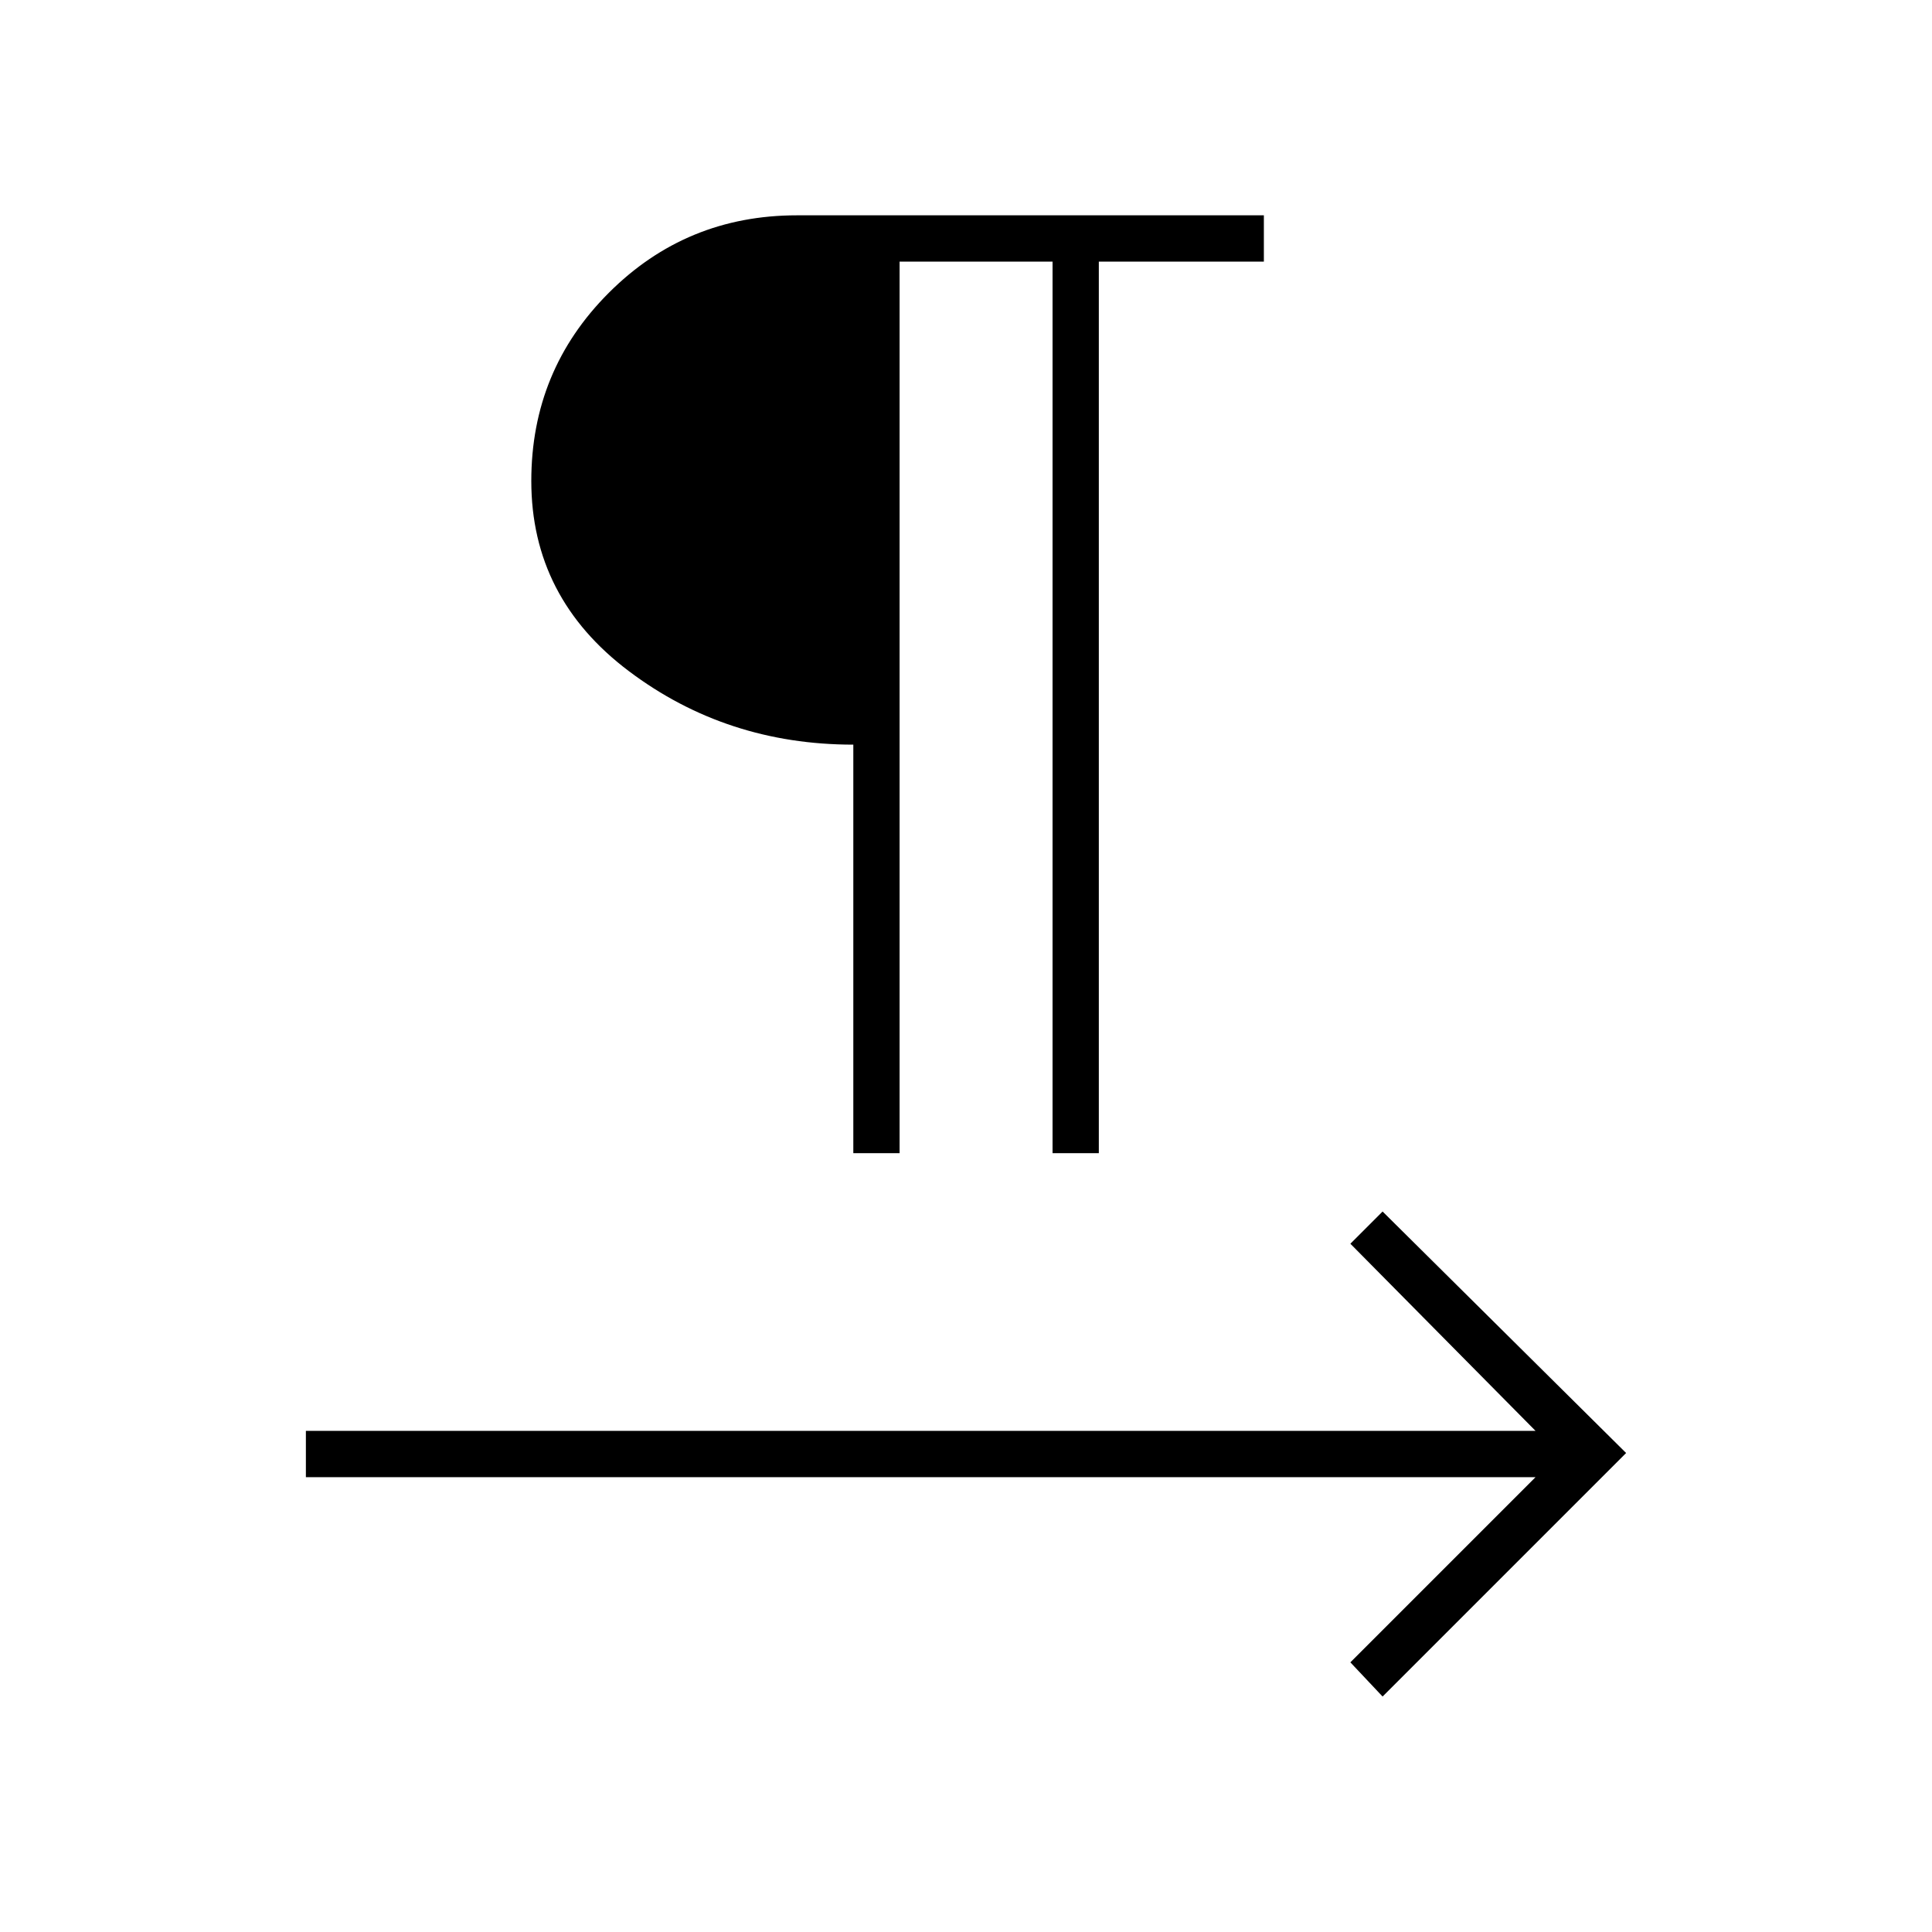 <svg xmlns="http://www.w3.org/2000/svg" height="40" width="40"><path d="M17.667 23.875V15.417Q15.042 15.417 13.021 13.896Q11 12.375 11 9.958Q11 7.667 12.604 6.063Q14.208 4.458 16.5 4.458H26.167V5.417H22.75V23.875H21.792V5.417H18.625V23.875ZM28.625 35.125 27.958 34.417 31.792 30.583H6.333V29.625H31.792L27.958 25.75L28.625 25.083L33.667 30.083Z"/></svg>